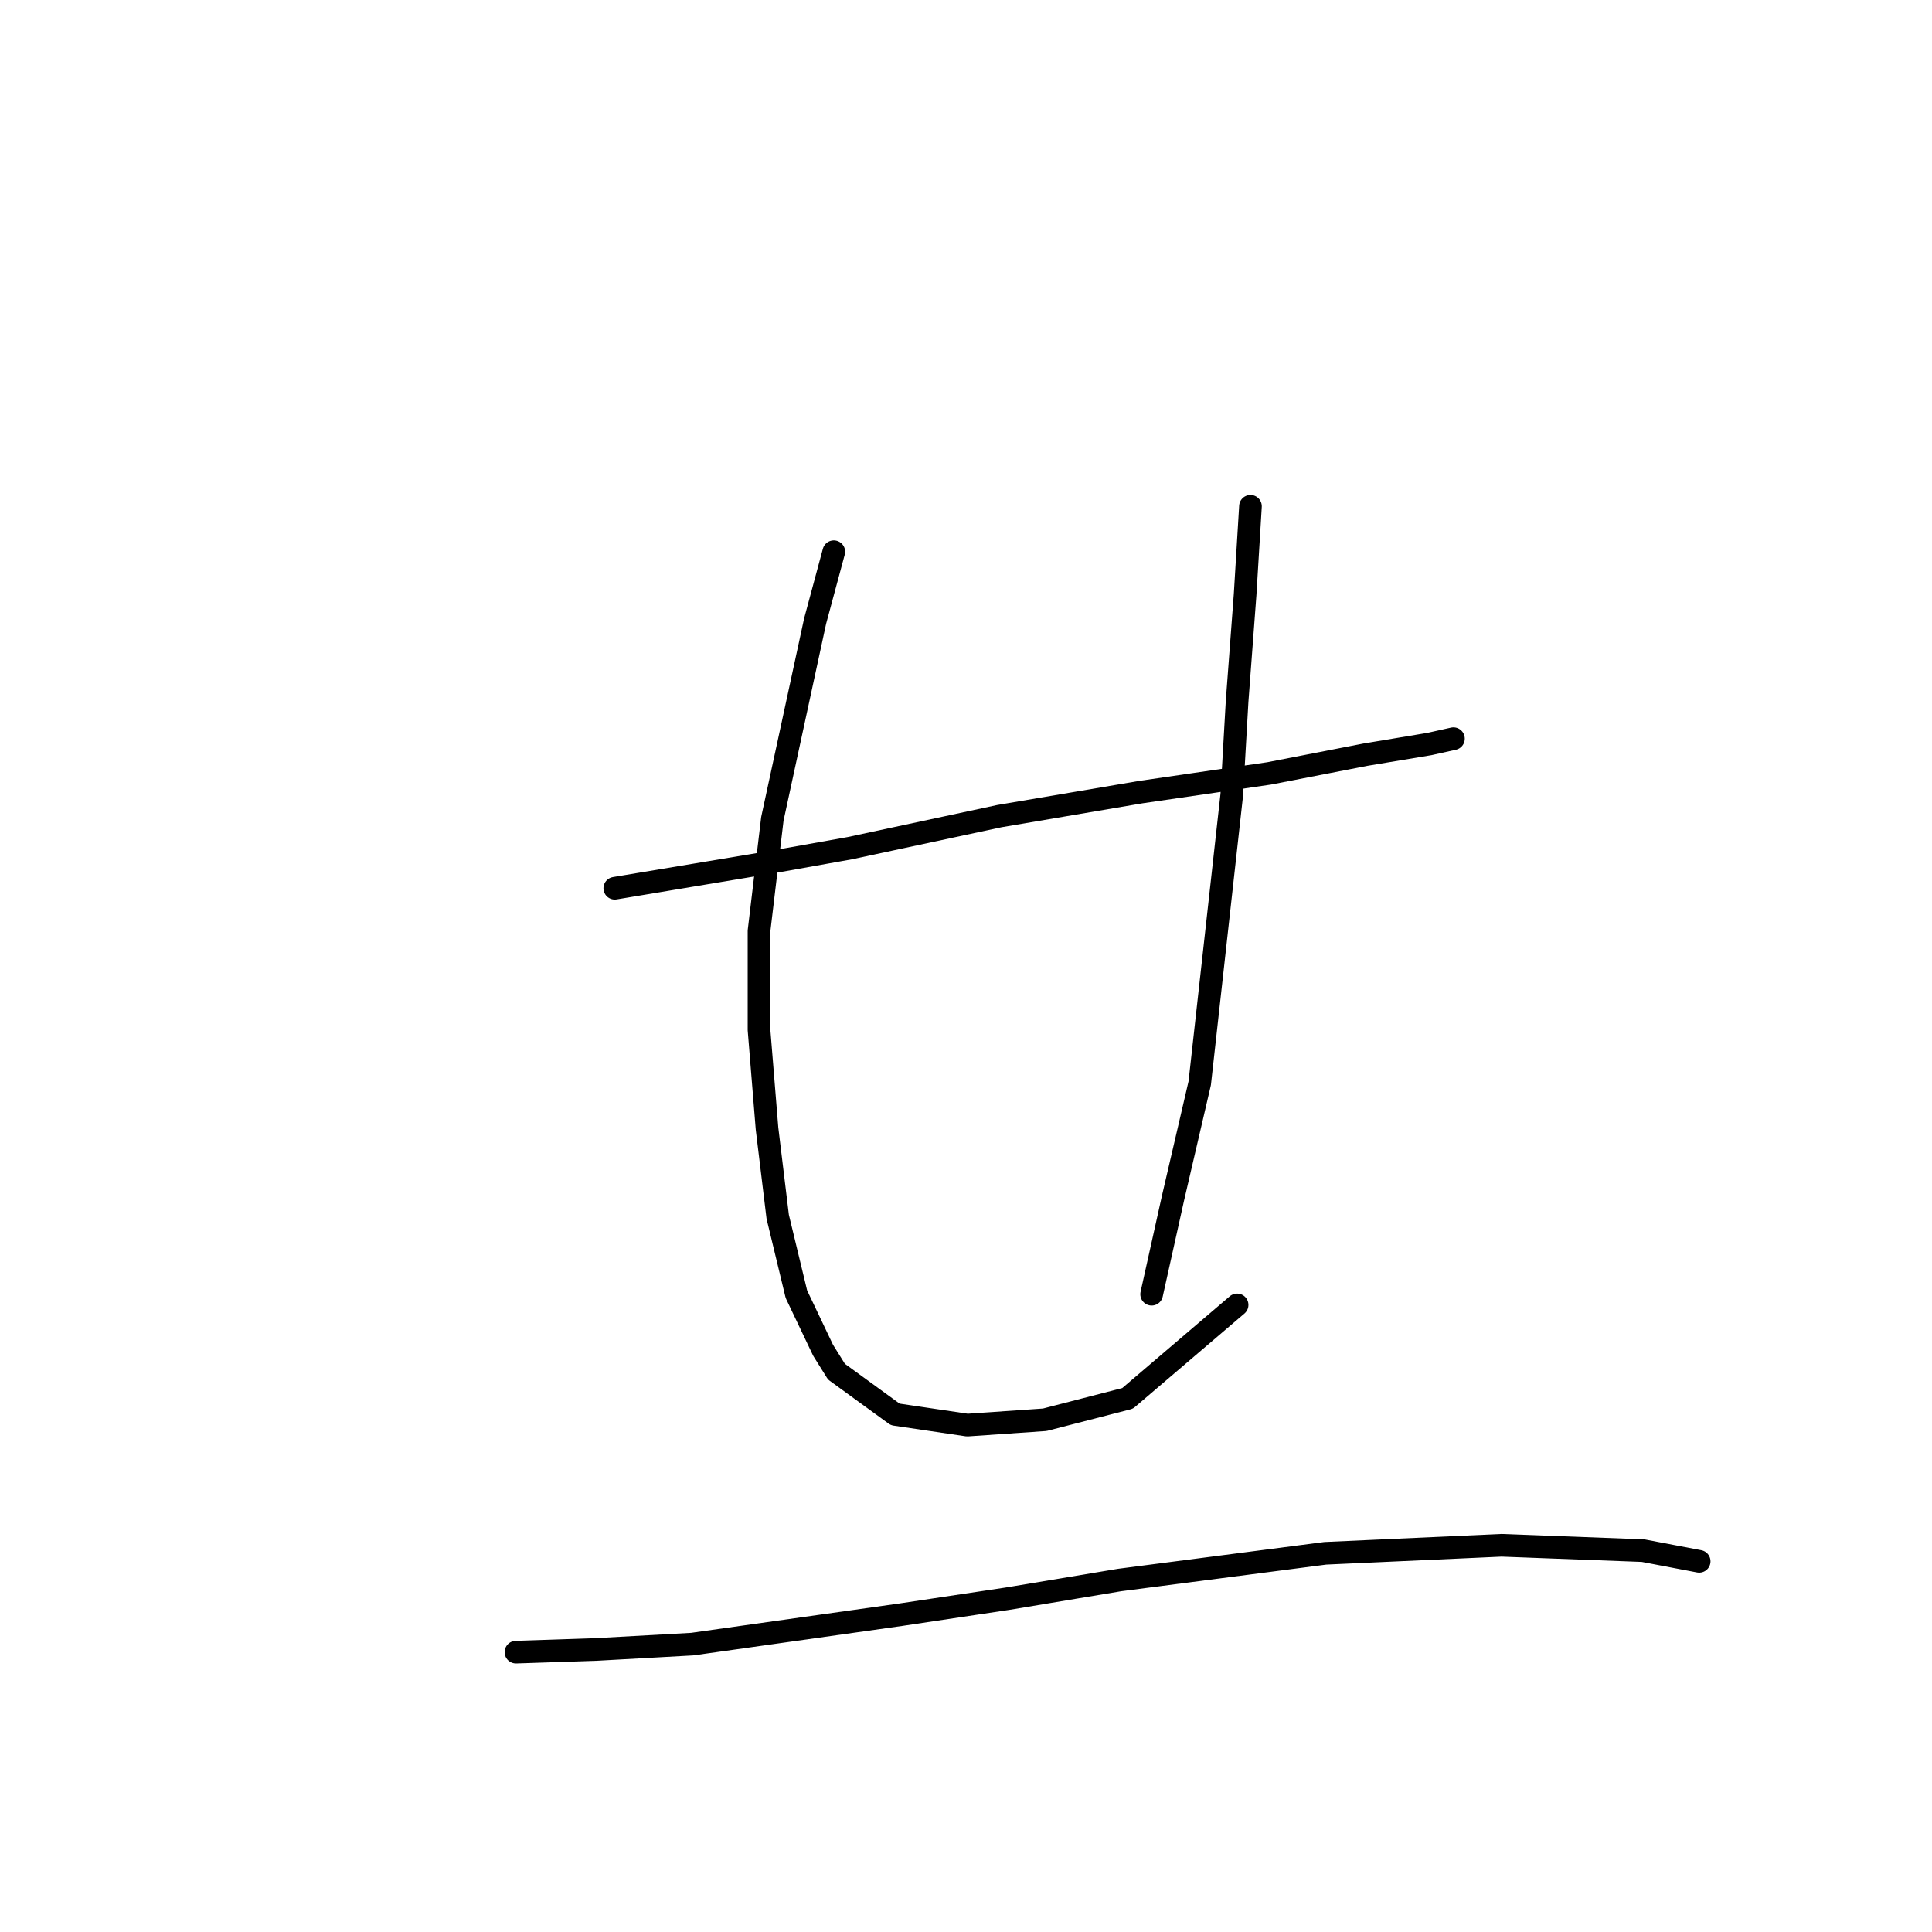 <?xml version="1.0" standalone="no"?>
    <svg width="256" height="256" xmlns="http://www.w3.org/2000/svg" version="1.1">
    <polyline stroke="black" stroke-width="3" stroke-linecap="round" fill="transparent" stroke-linejoin="round" points="81.462 117.697 92.079 115.927 102.697 114.158 112.606 112.388 132.425 108.141 151.183 104.956 168.17 102.479 180.911 100.001 189.405 98.586 192.59 97.878 192.59 97.878 " />
        <polyline stroke="black" stroke-width="3" stroke-linecap="round" fill="transparent" stroke-linejoin="round" points="110.483 73.104 108.005 82.306 102.343 108.495 100.573 123.359 100.573 136.454 101.635 149.549 103.051 161.228 105.528 171.491 109.067 178.924 110.837 181.755 118.623 187.418 128.178 188.833 138.442 188.125 149.413 185.294 163.923 172.907 163.923 172.907 " />
        <polyline stroke="black" stroke-width="3" stroke-linecap="round" fill="transparent" stroke-linejoin="round" points="165.693 67.087 164.985 78.767 163.923 92.923 163.216 105.31 158.969 143.532 155.43 158.751 152.598 171.491 152.598 171.491 " />
        <polyline stroke="black" stroke-width="3" stroke-linecap="round" fill="transparent" stroke-linejoin="round" points="68.367 218.916 78.985 218.562 91.725 217.854 119.331 213.961 133.487 211.837 148.351 209.36 175.603 205.821 198.961 204.759 217.718 205.467 225.15 206.883 225.15 206.883 " />
        </svg>
